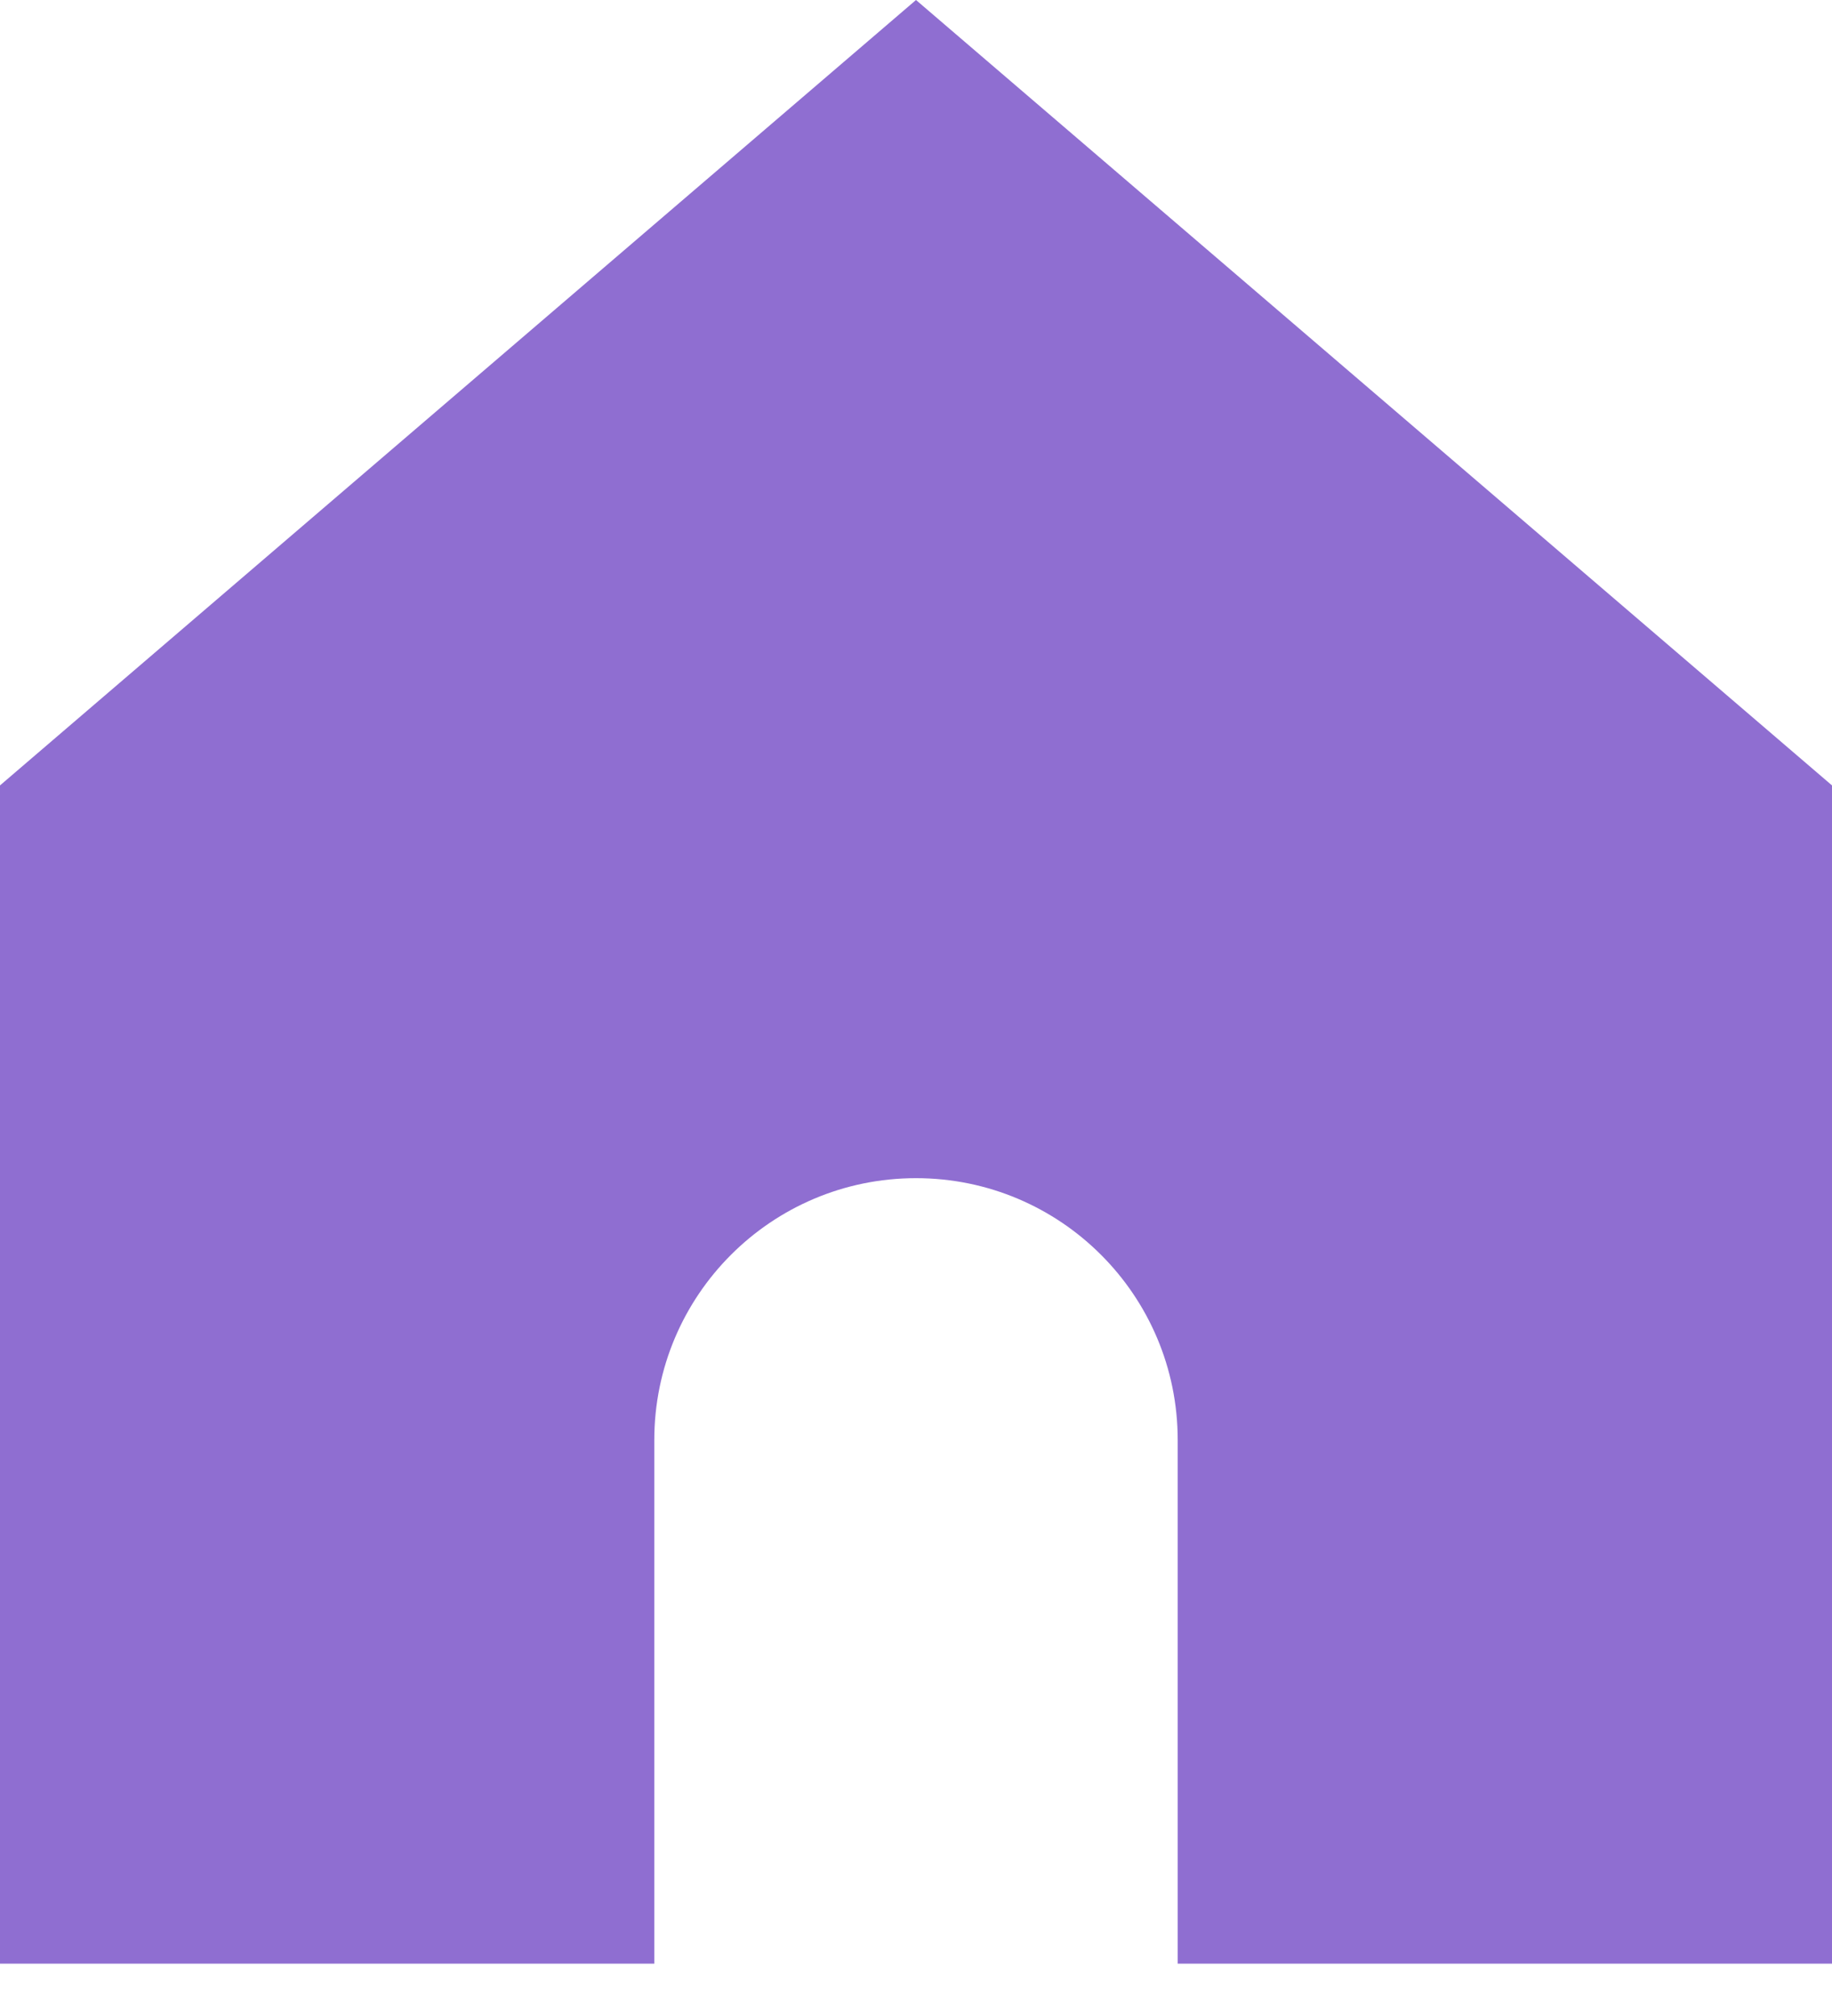 <svg width="20" height="22" viewBox="0 0 20 22" fill="none" xmlns="http://www.w3.org/2000/svg">
<path d="M0 8.571V21.429H7.143V15.714C7.143 14.136 8.422 12.857 10 12.857C11.578 12.857 12.857 14.136 12.857 15.714V21.429H20V8.571L10 0L0 8.571Z" fill="#8F6ED1"/>
</svg>
